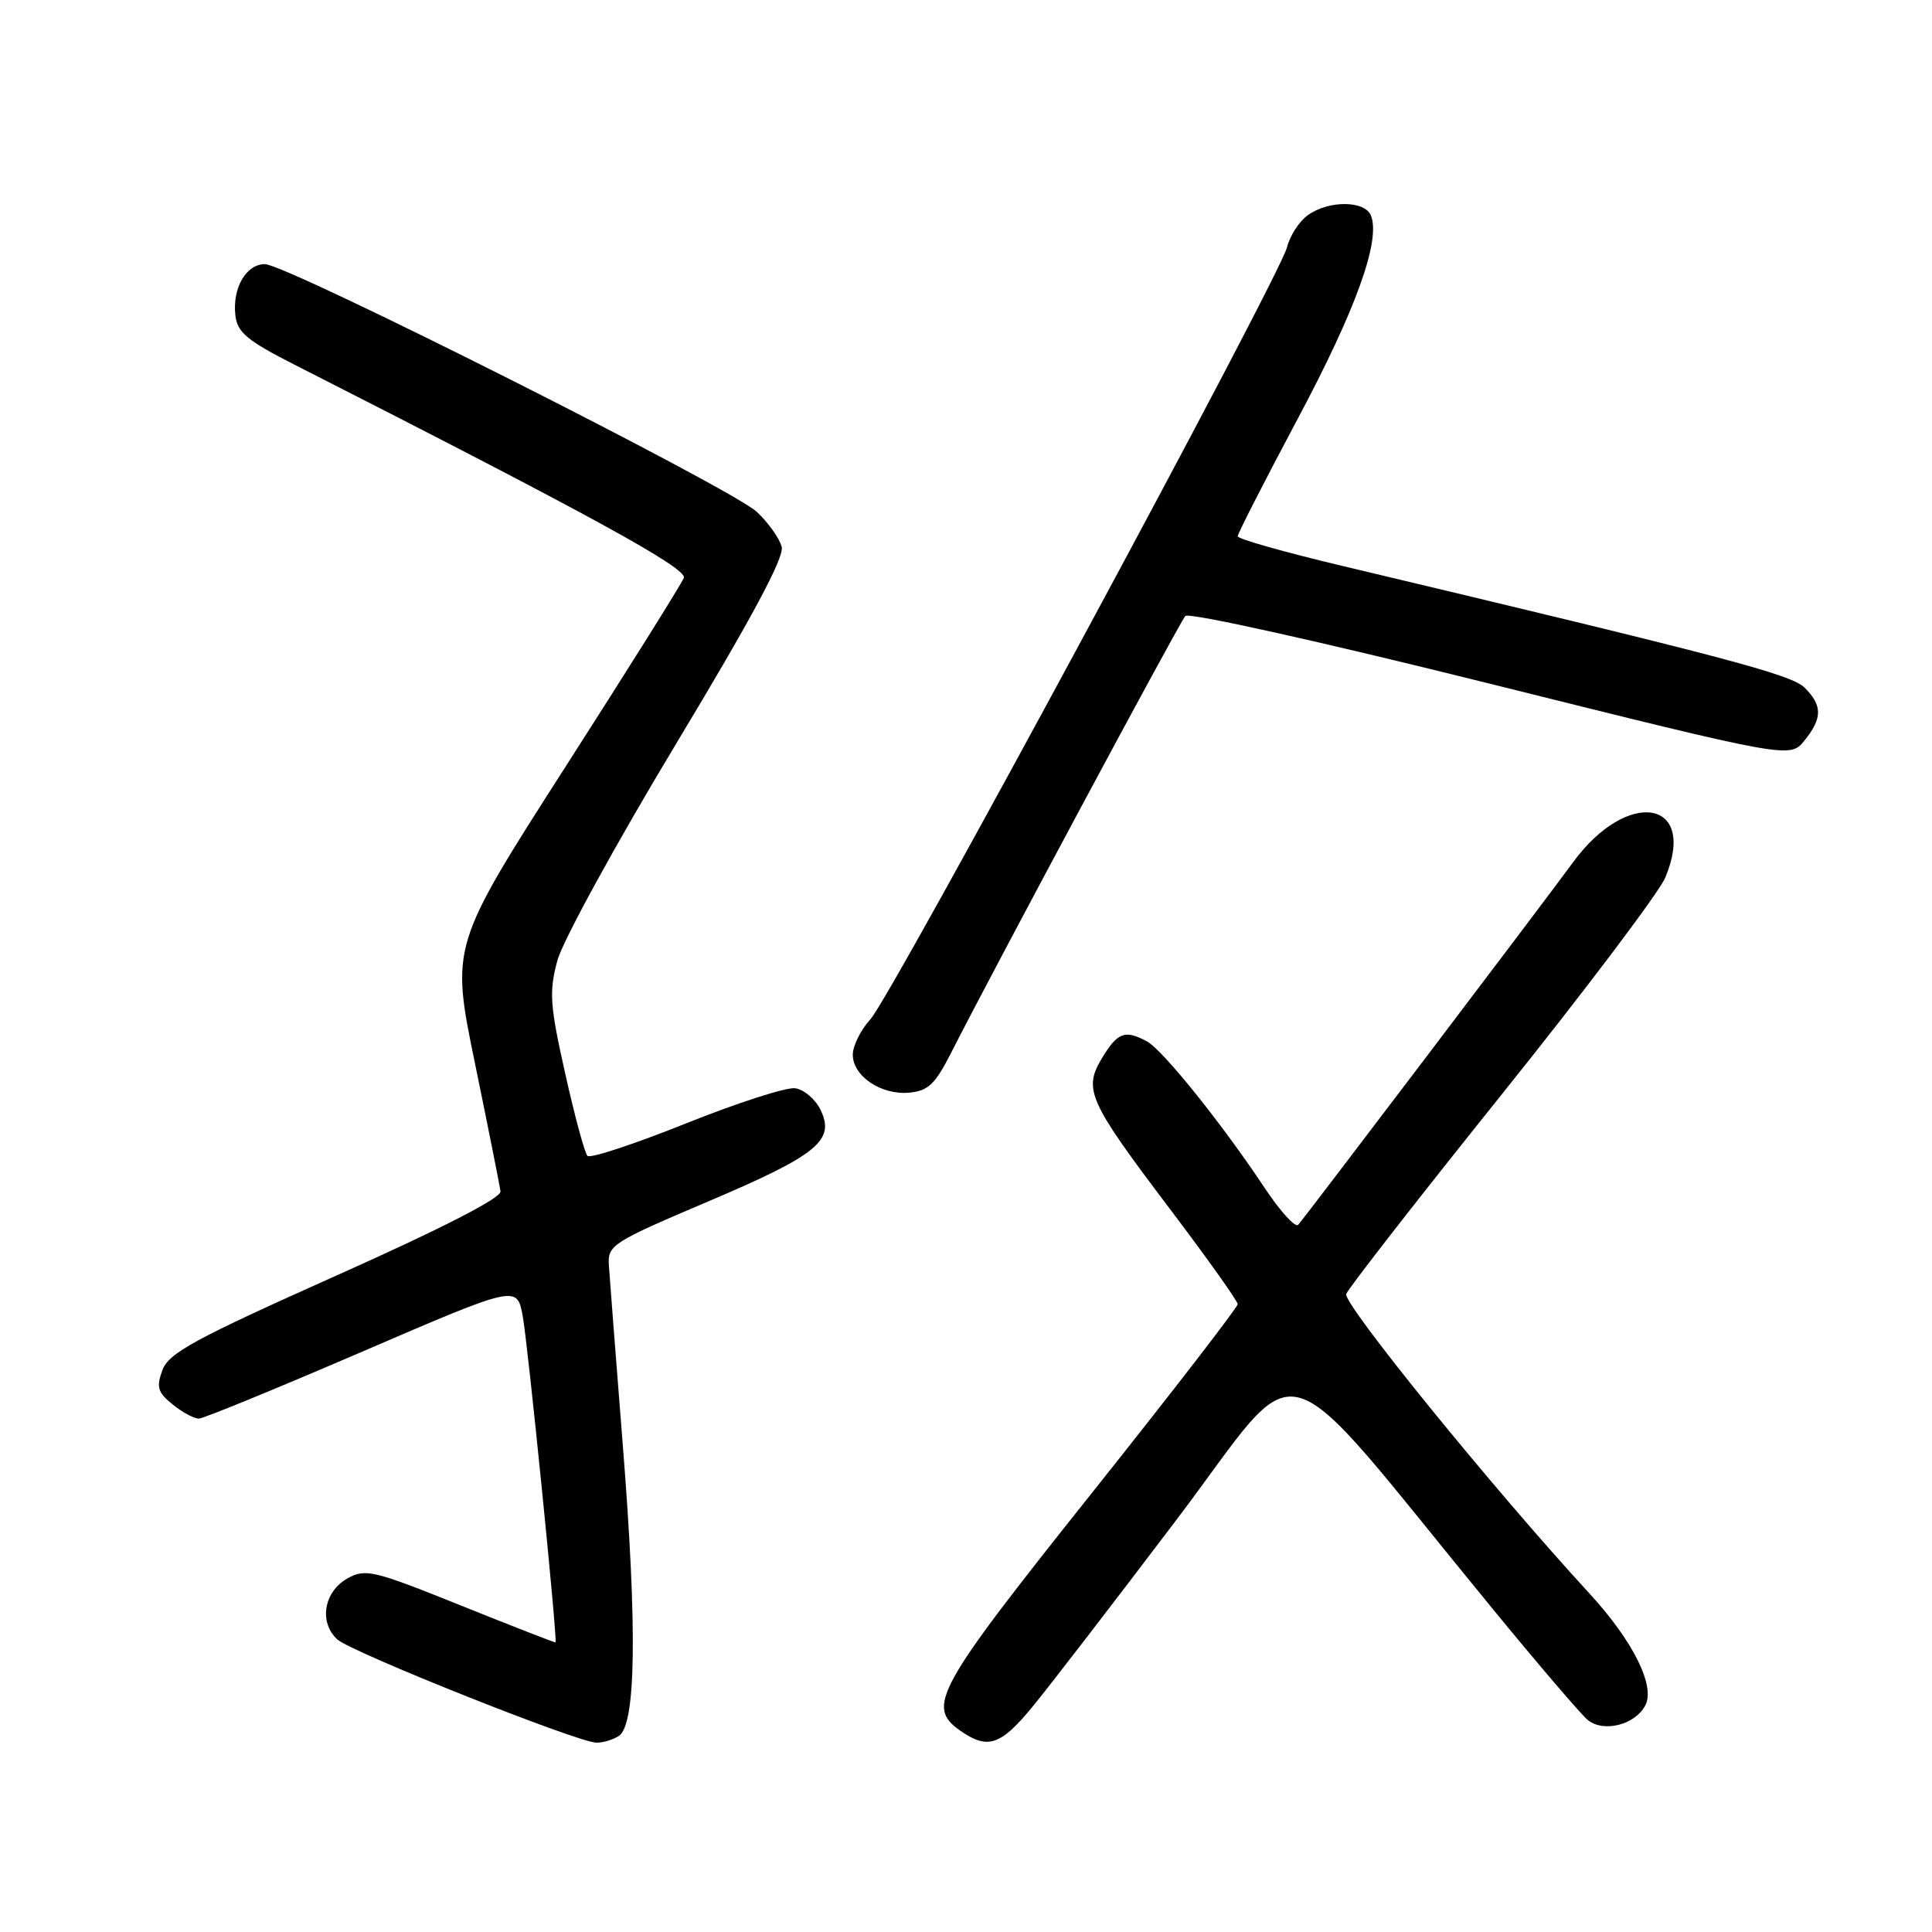 <?xml version="1.0" encoding="UTF-8" standalone="no"?>
<!DOCTYPE svg PUBLIC "-//W3C//DTD SVG 1.1//EN" "http://www.w3.org/Graphics/SVG/1.1/DTD/svg11.dtd" >
<svg xmlns="http://www.w3.org/2000/svg" xmlns:xlink="http://www.w3.org/1999/xlink" version="1.1" viewBox="0 0 256 256">
 <g >
 <path fill="currentColor"
d=" M 81.99 230.03 C 84.27 228.58 84.46 215.92 82.54 191.70 C 81.62 180.04 80.78 169.23 80.68 167.68 C 80.51 164.98 81.04 164.64 93.88 159.18 C 108.38 153.02 110.73 151.09 108.69 146.99 C 108.01 145.62 106.51 144.36 105.37 144.20 C 104.22 144.03 97.71 146.13 90.89 148.86 C 84.08 151.59 78.20 153.53 77.84 153.16 C 77.48 152.80 76.15 147.88 74.89 142.24 C 72.86 133.19 72.74 131.42 73.85 127.29 C 74.54 124.71 81.62 111.78 89.59 98.55 C 99.59 81.95 103.93 73.87 103.58 72.47 C 103.30 71.36 101.82 69.27 100.29 67.83 C 96.94 64.69 37.99 35.00 35.10 35.00 C 32.60 35.00 30.77 38.19 31.19 41.80 C 31.45 44.05 32.76 45.14 39.00 48.31 C 78.40 68.34 91.10 75.30 90.61 76.58 C 90.31 77.35 83.25 88.63 74.90 101.65 C 59.73 125.33 59.73 125.33 62.94 140.92 C 64.70 149.49 66.22 157.11 66.32 157.86 C 66.44 158.73 58.57 162.77 44.50 169.05 C 25.80 177.41 22.35 179.28 21.52 181.55 C 20.69 183.80 20.90 184.50 22.88 186.10 C 24.17 187.15 25.73 187.98 26.36 187.97 C 26.99 187.95 36.72 183.96 48.00 179.10 C 68.50 170.27 68.50 170.27 69.26 174.38 C 69.94 178.00 73.89 217.31 73.61 217.62 C 73.55 217.69 67.90 215.48 61.05 212.73 C 49.51 208.08 48.41 207.82 46.05 209.14 C 42.90 210.90 42.22 214.99 44.71 217.24 C 46.58 218.93 76.37 230.81 79.00 230.91 C 79.83 230.94 81.17 230.55 81.99 230.03 Z  M 136.73 226.25 C 138.89 223.64 147.53 212.42 155.94 201.31 C 173.14 178.59 168.29 177.23 197.66 213.03 C 203.76 220.47 209.48 227.16 210.37 227.89 C 212.44 229.61 216.62 228.58 218.00 226.00 C 219.38 223.42 216.40 217.44 210.58 211.11 C 197.76 197.17 177.90 172.71 178.38 171.46 C 178.67 170.69 187.97 158.75 199.04 144.95 C 210.11 131.14 219.84 118.24 220.66 116.28 C 224.98 105.93 215.63 104.40 208.42 114.28 C 204.88 119.14 173.05 161.11 172.02 162.29 C 171.64 162.72 169.61 160.48 167.51 157.31 C 161.88 148.84 154.04 139.09 151.96 137.98 C 149.07 136.43 148.10 136.79 146.06 140.14 C 143.50 144.36 144.16 145.83 155.05 160.23 C 159.97 166.74 164.00 172.40 164.00 172.81 C 164.00 173.23 155.23 184.58 144.51 198.04 C 123.95 223.85 122.69 226.14 127.25 229.33 C 130.86 231.85 132.57 231.29 136.73 226.25 Z  M 126.03 139.50 C 131.37 128.95 156.30 82.46 157.06 81.62 C 157.52 81.12 175.05 85.02 197.52 90.62 C 237.17 100.50 237.17 100.50 239.09 98.14 C 241.49 95.17 241.50 93.50 239.13 91.13 C 237.36 89.36 228.71 87.08 177.75 74.96 C 170.19 73.16 164.00 71.41 164.00 71.06 C 164.00 70.71 167.59 63.69 171.97 55.46 C 179.66 41.04 182.95 31.91 181.67 28.59 C 180.90 26.57 176.14 26.51 173.34 28.48 C 172.18 29.29 170.93 31.20 170.55 32.73 C 169.60 36.65 118.17 131.96 115.34 135.05 C 114.05 136.46 113.00 138.57 113.00 139.75 C 113.00 142.60 116.78 145.14 120.50 144.78 C 122.99 144.55 123.93 143.64 126.03 139.50 Z "/>
</g>
</svg>